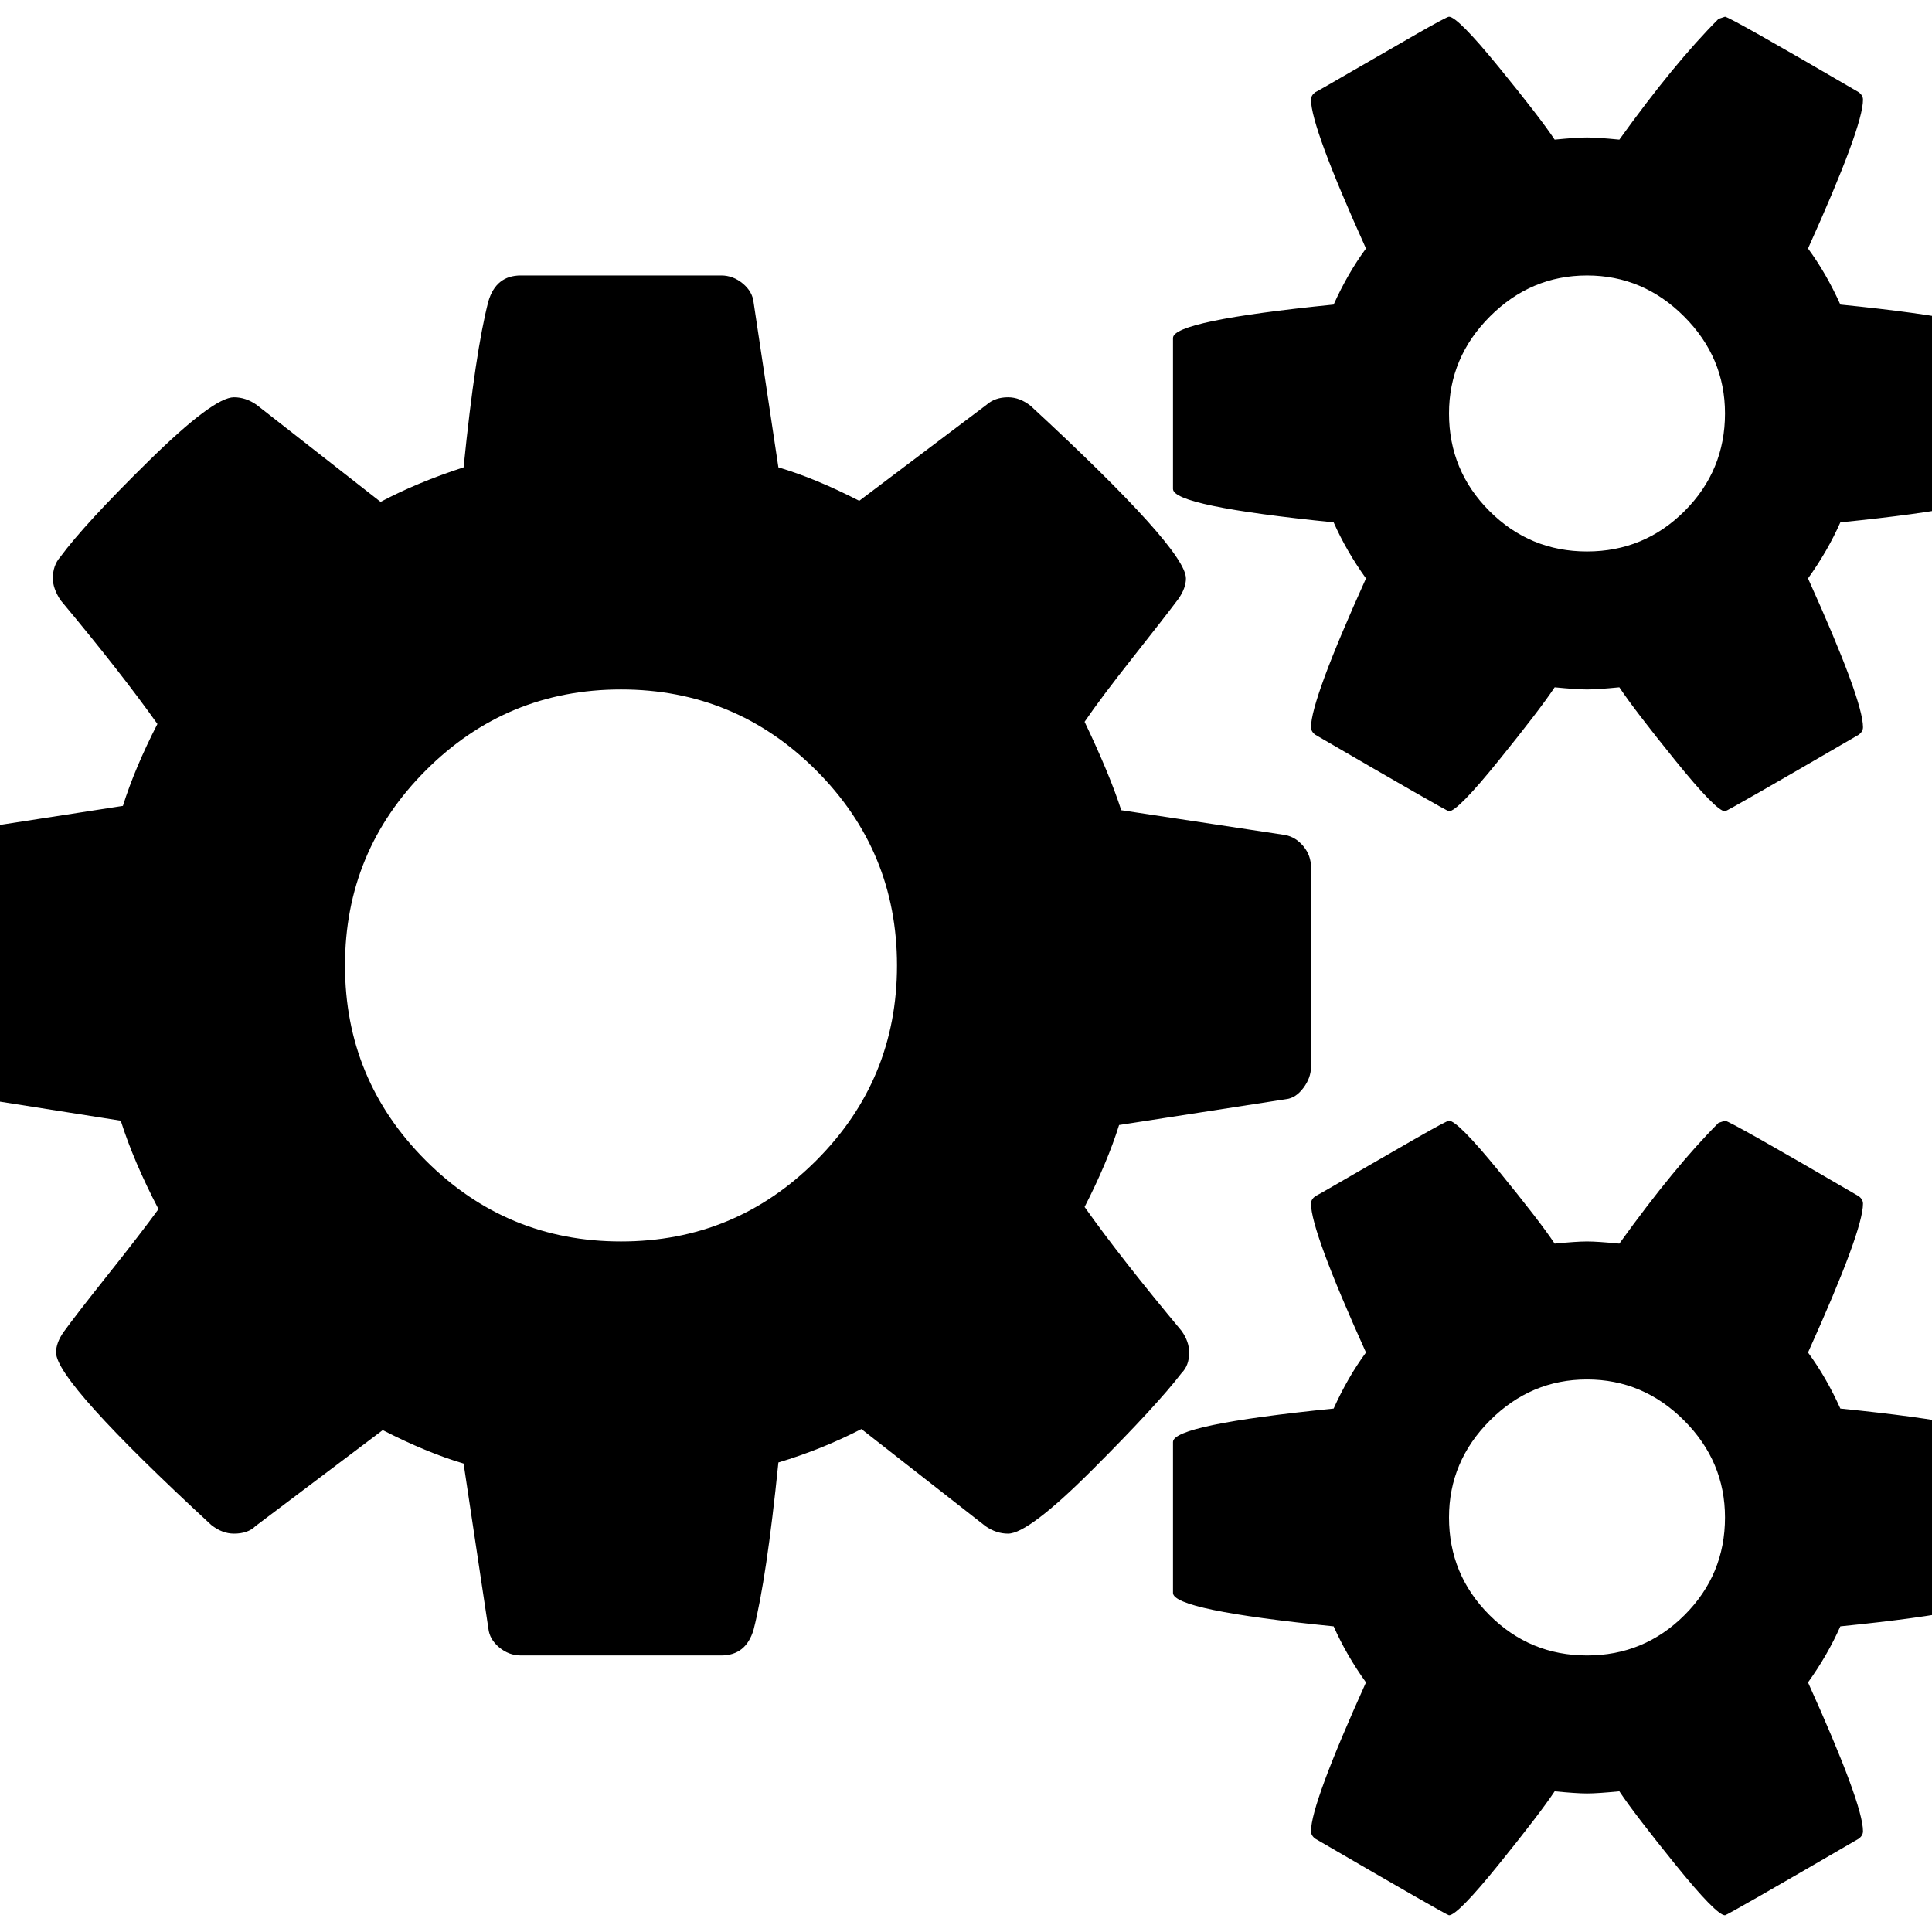 <svg xmlns="http://www.w3.org/2000/svg" x="0px" y="0px" viewBox="596 -596 1792 1792" style="enable-background:new 596 -596 1792 1792;">
<path d="M1353,480.5c-50,50-110.3,75-181,75c-70.7,0-131-25-181-75s-75-110.3-75-181s25-131,75-181s110.3-75,181-75
	c70.7,0,131,25,181,75s75,110.3,75,181S1403,430.5,1353,480.5z M2158.5,902c-25,25-55.2,37.5-90.5,37.5c-35.3,0-65.5-12.5-90.5-37.5
	s-37.5-55.2-37.5-90.5c0-34.7,12.7-64.7,38-90s55.3-38,90-38c34.7,0,64.7,12.7,90,38c25.3,25.3,38,55.3,38,90
	C2196,846.8,2183.5,877,2158.5,902z M2158.5-122c-25,25-55.2,37.5-90.5,37.5c-35.3,0-65.5-12.5-90.5-37.5s-37.5-55.2-37.5-90.5
	c0-34.7,12.7-64.7,38-90s55.3-38,90-38c34.7,0,64.7,12.7,90,38c25.3,25.3,38,55.3,38,90C2196-177.2,2183.5-147,2158.5-122z
	 M1805,189c-4.7-5.7-10.3-9.2-17-10.5l-152-23c-7.3-22.7-18.7-50-34-82c10-14.7,25-34.7,45-60s34-43.3,42-54c4.7-6.7,7-13,7-19
	c0-18-48-71.3-144-160c-6.7-5.3-13.7-8-21-8c-8,0-14.7,2.3-20,7l-118,89c-27.3-14-52.3-24.3-75-31l-23-153c-0.7-6.7-4-12.5-10-17.5
	s-12.7-7.5-20-7.5h-186c-15.3,0-25.3,8-30,24c-8,30.7-15.7,82-23,154c-28.7,9.3-54.3,20-77,32l-115-90c-6.7-4.7-13.7-7-21-7
	c-12.7,0-39,19.7-79,59s-67.3,69-82,89c-4.7,5.3-7,12-7,20c0,6,2.3,12.7,7,20c37.3,44.7,67.3,83,90,115c-14,27.3-24.7,52.7-32,76
	l-155,24c-6,0.7-11.3,4.2-16,10.5s-7,12.8-7,19.5v185c0,7.3,2.3,13.8,7,19.5s10.3,8.8,17,9.5l152,24c8,25.3,19.7,52.7,35,82
	c-10.7,14.7-26.3,35-47,61s-34.3,43.7-41,53c-4.7,6.7-7,13-7,19c0,18,48,71.3,144,160c6.7,5.3,13.7,8,21,8c8.7,0,15.3-2.3,20-7
	l118-89c27.3,14,52.3,24.3,75,31l23,153c0.7,6.7,4,12.5,10,17.5s12.7,7.5,20,7.5h186c15.3,0,25.3-8,30-24c8-31.3,15.7-83,23-155
	c26.7-8,52.3-18.3,77-31l115,90c6.7,4.7,13.7,7,21,7c12.7,0,38.8-19.8,78.5-59.5s67.2-69.5,82.5-89.5c4.7-4.7,7-11,7-19
	c0-6.7-2.3-13.3-7-20c-37.3-44.7-67.3-83-90-115c14-27.3,24.7-52.7,32-76l155-24c6-0.7,11.3-4.2,16-10.5s7-12.8,7-19.5v-185
	C1812,201.2,1809.7,194.7,1805,189z M2303,710.5c-8.7-19.3-18.7-36.7-30-52c34-75.3,51-121.3,51-138c0-2.7-1.3-5-4-7
	c-80-46.7-121.3-70-124-70l-6,2c-27.3,27.3-58,64.7-92,112c-13.3-1.3-23.3-2-30-2c-6.7,0-16.7,0.7-30,2c-9.3-14-26.7-36.5-52-67.5
	s-40.7-46.5-46-46.5c-1.3,0-11.3,5.3-30,16s-38.3,22-59,34s-32.3,18.7-35,20c-2.7,2-4,4.3-4,7c0,16.7,17,62.7,51,138
	c-11.3,15.3-21.3,32.7-30,52c-99.3,10-149,20.3-149,31v140c0,10.7,49.7,21,149,31c8,18,18,35.3,30,52c-34,75.3-51,121.3-51,138
	c0,2.7,1.3,5,4,7c81.3,47.3,122.7,71,124,71c5.3,0,20.7-15.7,46-47s42.7-54,52-68c13.3,1.3,23.3,2,30,2c6.7,0,16.7-0.7,30-2
	c9.3,14,26.7,36.7,52,68c25.3,31.3,40.7,47,46,47c1.3,0,42.7-23.7,124-71c2.7-2,4-4.3,4-7c0-16.7-17-62.7-51-138
	c12-16.7,22-34,30-52c99.3-10,149-20.3,149-31v-140C2452,730.8,2402.3,720.5,2303,710.5z M2303-313.5c-8.7-19.3-18.7-36.7-30-52
	c34-75.3,51-121.3,51-138c0-2.7-1.3-5-4-7c-80-46.7-121.3-70-124-70l-6,2c-27.3,27.3-58,64.7-92,112c-13.3-1.3-23.3-2-30-2
	c-6.7,0-16.7,0.7-30,2c-9.3-14-26.7-36.5-52-67.5s-40.7-46.5-46-46.5c-1.3,0-11.3,5.3-30,16s-38.3,22-59,34s-32.3,18.7-35,20
	c-2.7,2-4,4.3-4,7c0,16.7,17,62.7,51,138c-11.3,15.3-21.3,32.7-30,52c-99.3,10-149,20.3-149,31v140c0,10.7,49.7,21,149,31
	c8,18,18,35.3,30,52c-34,75.3-51,121.3-51,138c0,2.7,1.3,5,4,7c81.3,47.3,122.7,71,124,71c5.3,0,20.7-15.7,46-47s42.7-54,52-68
	c13.3,1.3,23.3,2,30,2c6.7,0,16.7-0.7,30-2c9.3,14,26.7,36.7,52,68c25.3,31.3,40.7,47,46,47c1.3,0,42.7-23.7,124-71c2.7-2,4-4.3,4-7
	c0-16.7-17-62.7-51-138c12-16.7,22-34,30-52c99.3-10,149-20.3,149-31v-140C2452-293.2,2402.3-303.5,2303-313.5z"/>
</svg>
